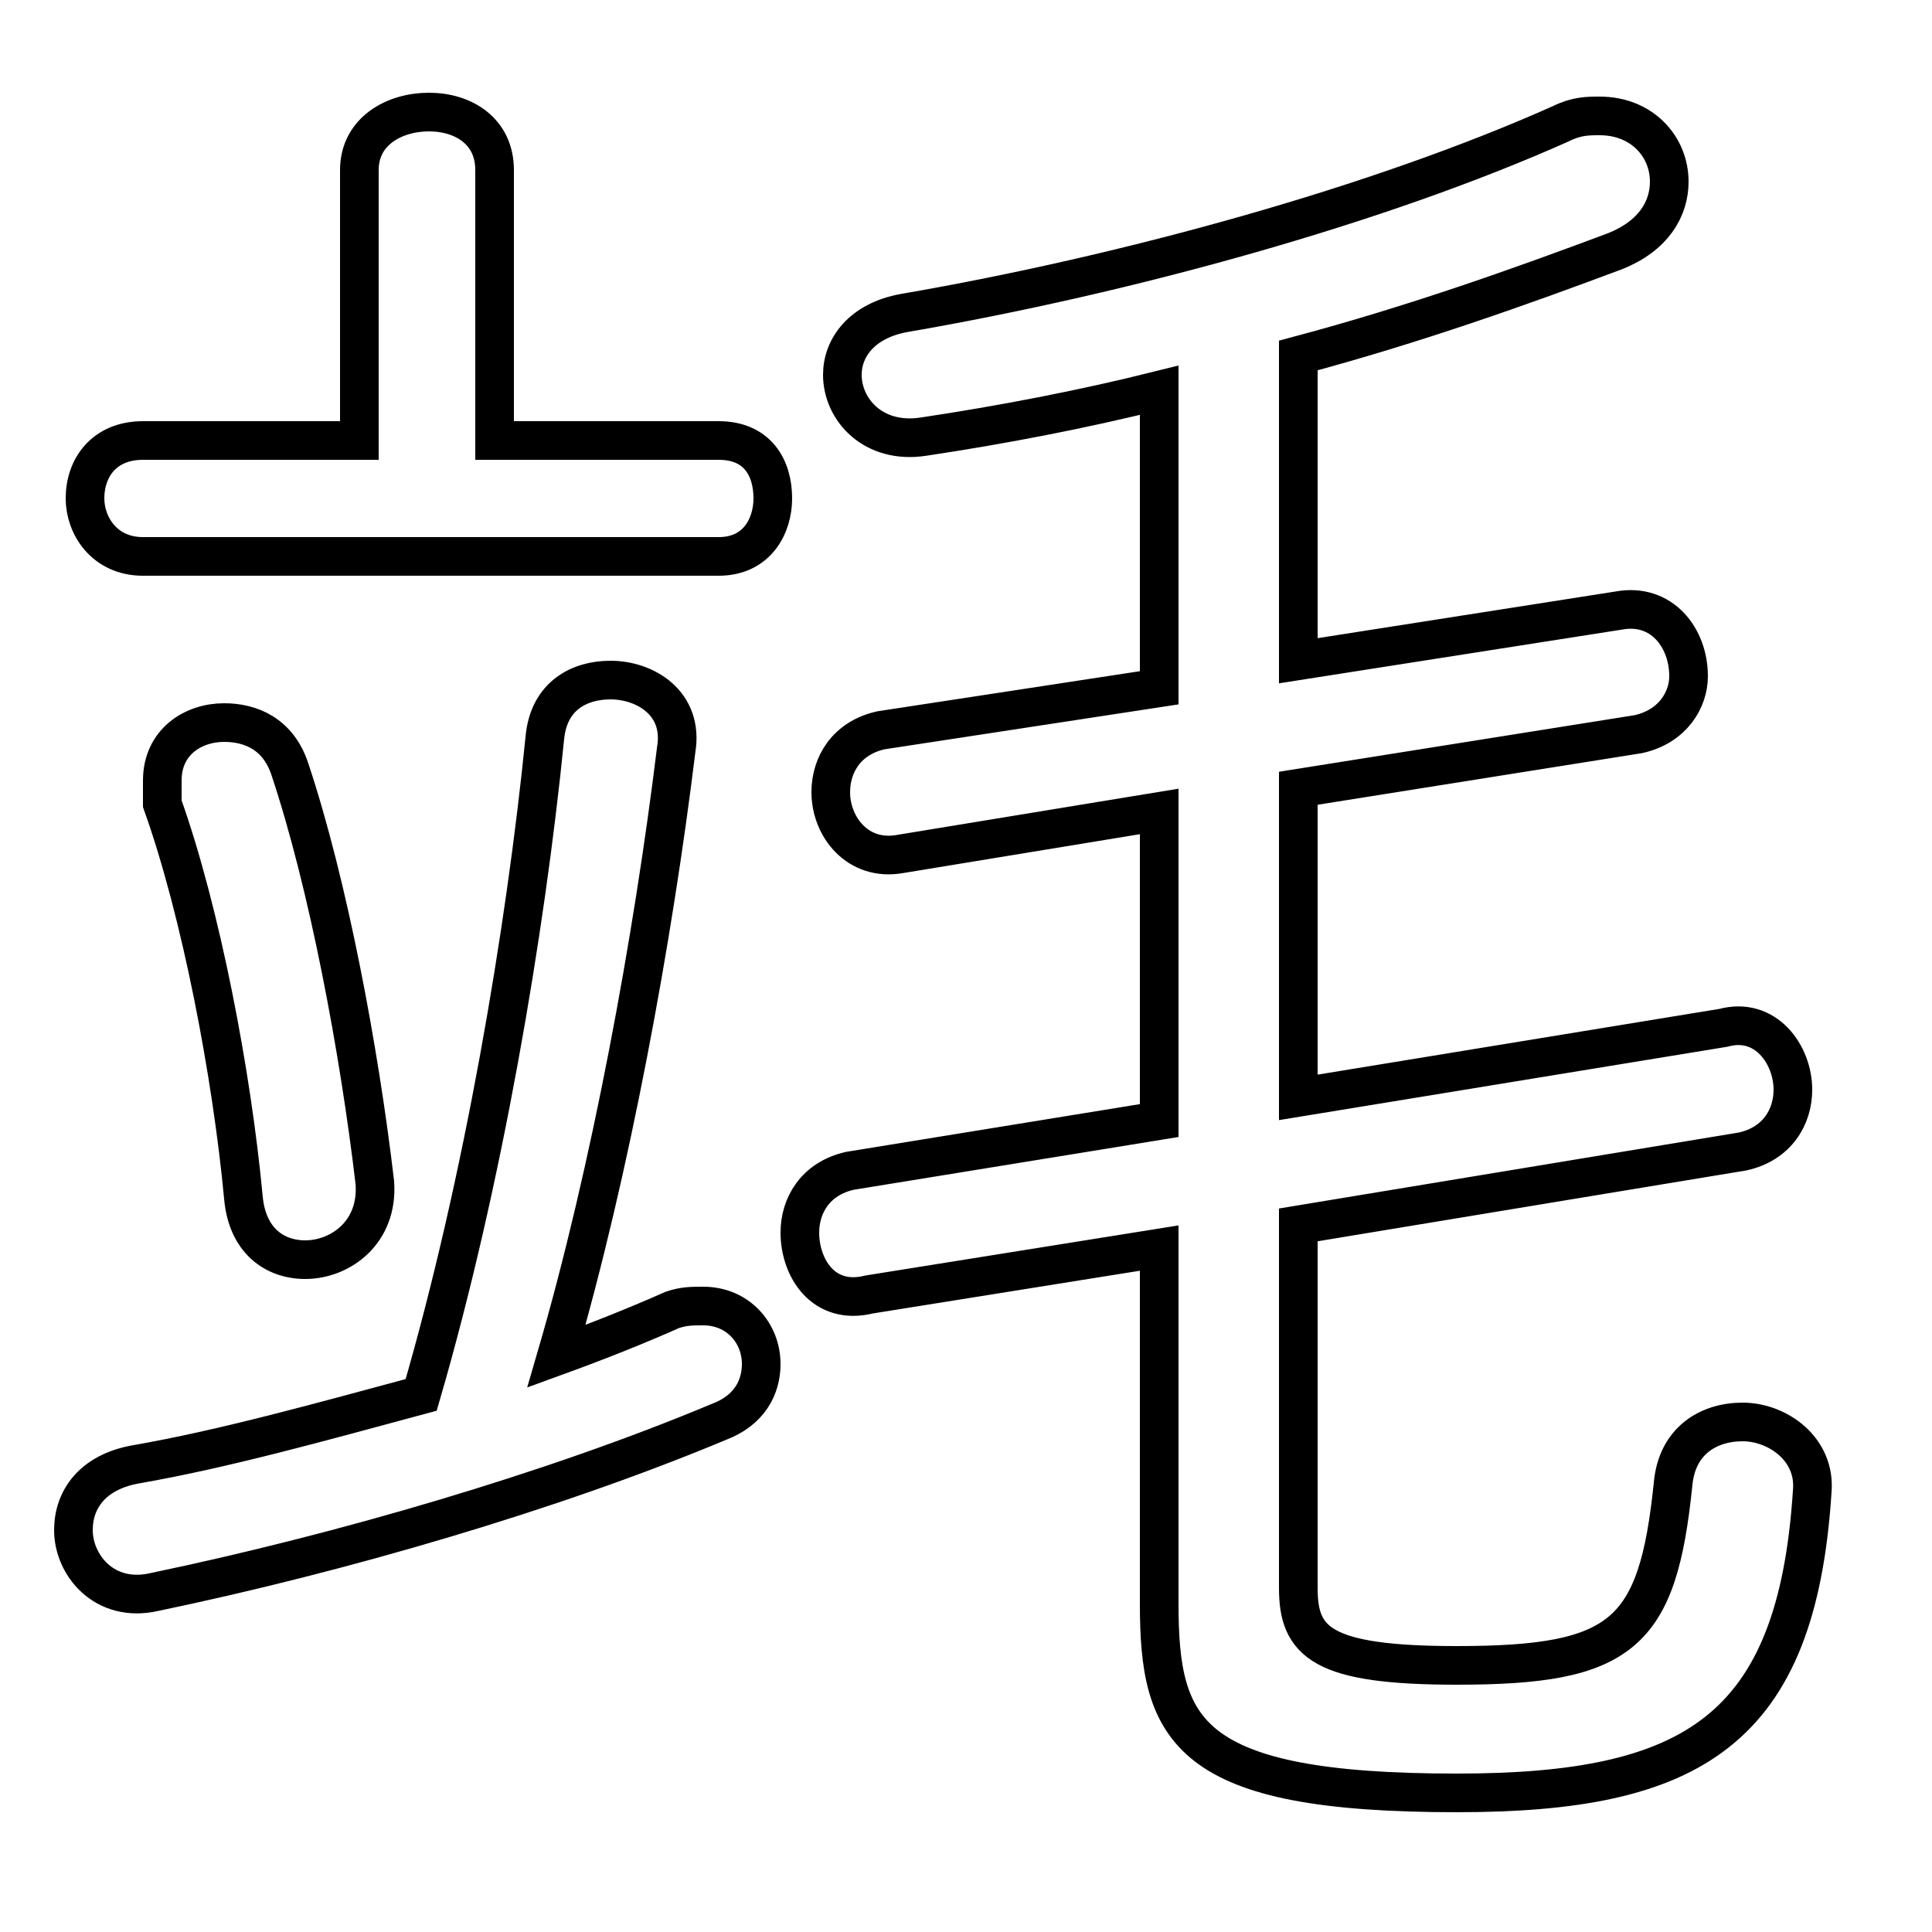 <svg xmlns="http://www.w3.org/2000/svg" viewBox="0 -44.0 50.0 50.0">
    <rect x="0" y="-44.0" width="50.0" height="50.0" fill="#808080" stroke="none"/>
    <g transform="scale(1, -1)">
        <!-- ボディの枠 -->
        <rect x="0" y="-6.0" width="50.0" height="50.0"
            stroke="white" fill="white"/>
        <!-- グリフ座標系の原点 -->
        <circle cx="0" cy="0" r="5" fill="white"/>
        <!-- グリフのアウトライン -->
        <g style="fill:none;stroke:#000000;stroke-width:1;">
<path d="M 14.4 8.9 C 15.8 13.7 16.9 19.7 17.5 24.6 C 17.7 25.8 16.7 26.4 15.8 26.4 C 15.0 26.4 14.2 26.0 14.1 24.9 C 13.6 19.9 12.5 13.4 10.9 7.9 C 8.3 7.2 5.8 6.5 3.5 6.1 C 2.4 5.9 1.9 5.2 1.9 4.4 C 1.9 3.5 2.7 2.5 4.0 2.8 C 8.8 3.8 14.3 5.4 18.6 7.2 C 19.4 7.5 19.7 8.1 19.7 8.7 C 19.7 9.5 19.1 10.2 18.2 10.2 C 17.9 10.2 17.7 10.2 17.4 10.1 C 16.5 9.7 15.5 9.3 14.4 8.9 Z M 30.0 11.7 L 30.0 2.5 C 30.0 -0.8 30.7 -2.4 37.7 -2.4 C 43.8 -2.4 46.5 -0.8 46.9 5.4 C 47.0 6.5 46.0 7.2 45.1 7.2 C 44.2 7.2 43.4 6.7 43.3 5.6 C 42.9 1.7 42.0 0.9 37.7 0.9 C 34.2 0.9 33.6 1.5 33.6 2.9 L 33.6 12.3 L 45.1 14.2 C 46.0 14.4 46.4 15.1 46.4 15.8 C 46.4 16.7 45.7 17.7 44.6 17.4 L 33.6 15.6 L 33.6 23.6 L 42.4 25.0 C 43.3 25.2 43.7 25.9 43.7 26.5 C 43.7 27.5 43.0 28.4 41.9 28.2 L 33.6 26.9 L 33.6 34.8 C 36.6 35.6 39.4 36.6 41.8 37.5 C 42.8 37.9 43.2 38.6 43.2 39.3 C 43.2 40.2 42.5 41.0 41.4 41.0 C 41.1 41.0 40.8 41.0 40.4 40.8 C 35.7 38.7 29.2 36.9 23.4 35.9 C 22.3 35.7 21.8 35.0 21.8 34.3 C 21.8 33.4 22.6 32.5 23.9 32.7 C 25.9 33.0 28.0 33.4 30.0 33.9 L 30.0 26.2 L 22.8 25.1 C 21.9 24.9 21.5 24.2 21.5 23.5 C 21.5 22.6 22.2 21.7 23.3 21.9 L 30.0 23.0 L 30.0 15.0 L 22.0 13.7 C 21.1 13.5 20.7 12.8 20.7 12.1 C 20.7 11.2 21.3 10.2 22.5 10.5 Z M 12.8 32.6 L 12.8 39.6 C 12.8 40.6 12.0 41.1 11.1 41.1 C 10.2 41.1 9.3 40.6 9.3 39.6 L 9.3 32.6 L 3.7 32.6 C 2.7 32.6 2.2 31.9 2.2 31.1 C 2.2 30.4 2.7 29.6 3.7 29.6 L 18.6 29.6 C 19.6 29.6 20.0 30.4 20.0 31.1 C 20.0 31.9 19.6 32.6 18.6 32.6 Z M 7.5 24.1 C 7.2 25.0 6.5 25.3 5.8 25.3 C 5.0 25.3 4.2 24.8 4.2 23.8 C 4.2 23.6 4.2 23.4 4.2 23.2 C 5.2 20.4 6.0 16.2 6.3 13.0 C 6.4 11.9 7.1 11.4 7.9 11.4 C 8.8 11.4 9.8 12.1 9.7 13.4 C 9.3 16.8 8.5 21.1 7.5 24.1 Z"/>
</g>
</g>
</svg>